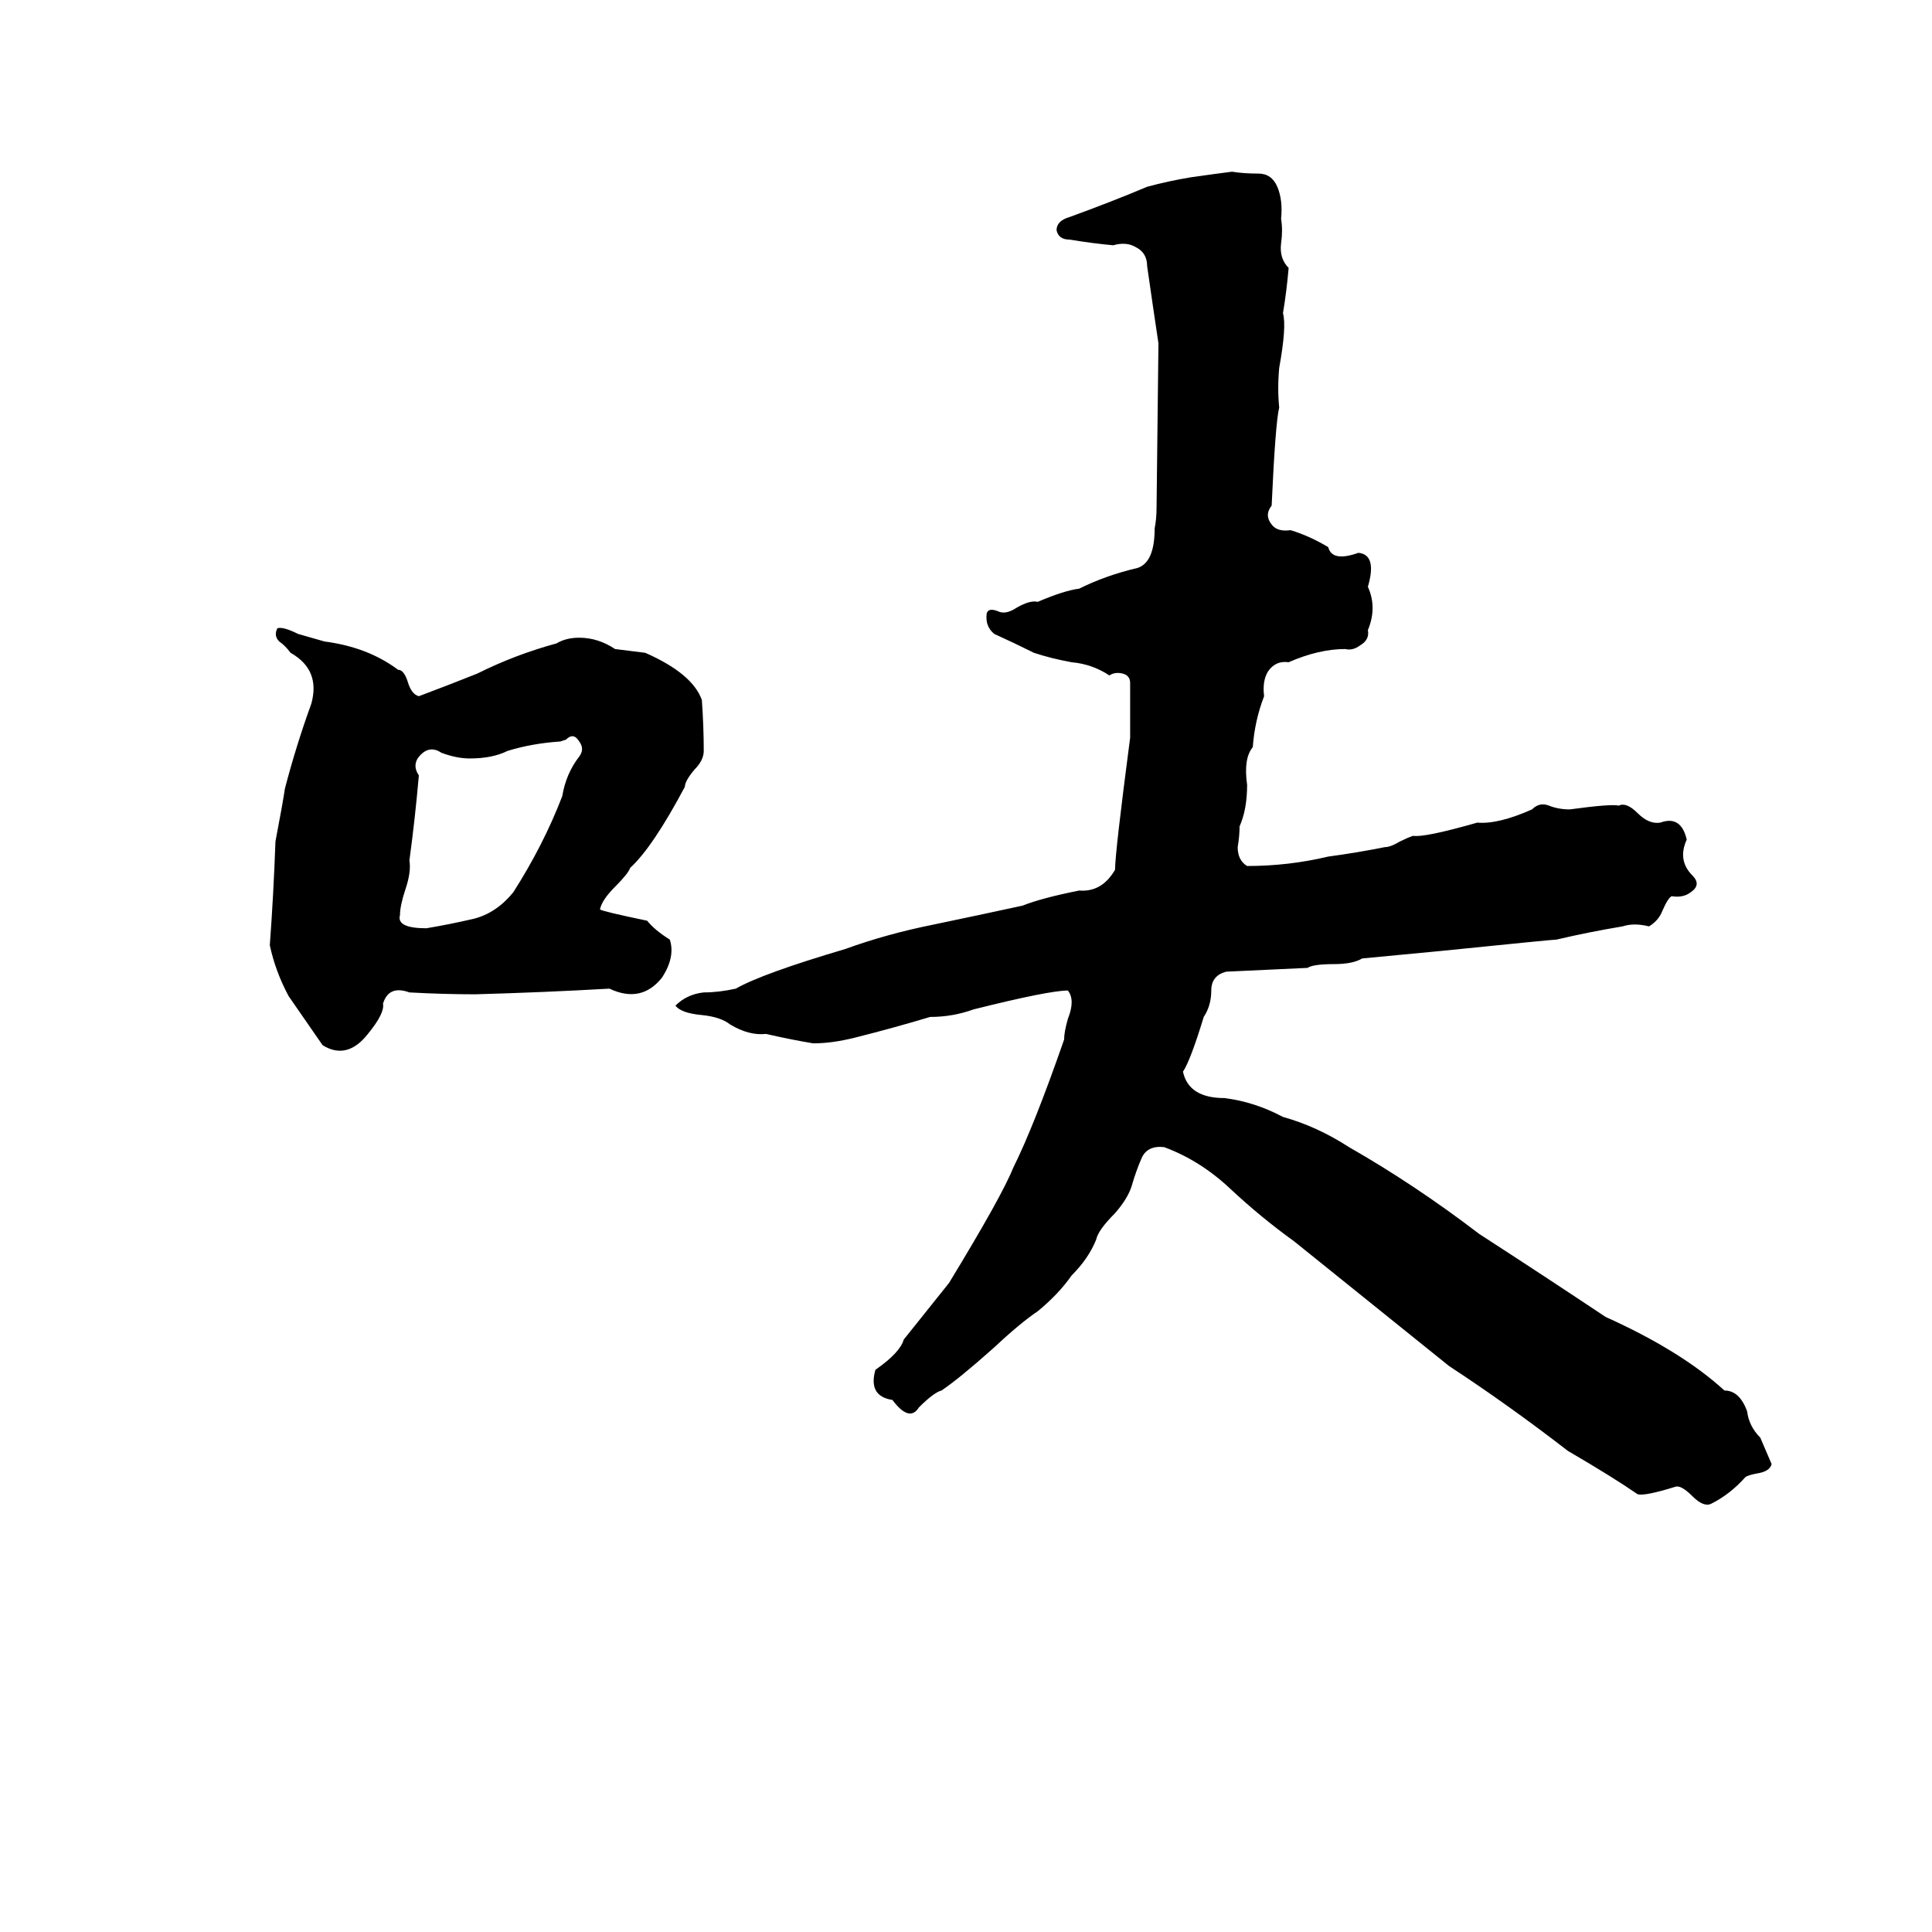<svg xmlns="http://www.w3.org/2000/svg" viewBox="0 -800 1024 1024">
	<path fill="#000000" d="M653 -709Q659 -708 667 -708Q674 -708 677 -701Q680 -694 679 -684Q680 -678 679 -671Q678 -663 683 -658Q682 -646 680 -634Q682 -627 678 -605Q677 -594 678 -584Q676 -576 674 -532Q670 -527 674 -522Q677 -518 684 -519Q694 -516 704 -510Q706 -502 720 -507Q730 -506 725 -489Q730 -478 725 -466Q726 -461 721 -458Q717 -455 713 -456Q699 -456 683 -449Q676 -450 672 -444Q669 -439 670 -431Q665 -418 664 -404Q659 -398 661 -384Q661 -371 657 -362Q657 -357 656 -351Q656 -344 661 -341Q683 -341 704 -346Q719 -348 734 -351Q737 -351 742 -354Q746 -356 749 -357Q755 -356 783 -364Q794 -363 812 -371Q816 -375 821 -373Q826 -371 832 -371Q854 -374 858 -373Q862 -375 868 -369Q874 -363 880 -364Q891 -368 894 -355Q889 -344 897 -336Q902 -331 896 -327Q892 -324 886 -325Q884 -324 881 -317Q879 -312 874 -309Q866 -311 860 -309Q842 -306 825 -302Q823 -302 764 -296Q743 -294 722 -292Q717 -289 707 -289Q696 -289 693 -287L650 -285Q642 -283 642 -275Q642 -267 638 -261Q631 -238 627 -232Q630 -218 649 -218Q665 -216 680 -208Q698 -203 715 -192Q750 -172 784 -146Q818 -124 851 -102Q891 -84 914 -63Q922 -63 926 -52Q927 -44 933 -38Q936 -31 939 -24Q938 -20 931 -19Q926 -18 925 -17Q917 -8 907 -3Q903 -1 897 -7Q891 -13 888 -12Q872 -7 868 -8Q855 -17 831 -31Q800 -55 768 -76Q727 -109 686 -142Q668 -155 652 -170Q636 -185 617 -192Q608 -193 605 -186Q602 -179 600 -172Q598 -165 591 -157Q582 -148 581 -143Q577 -133 568 -124Q561 -114 550 -105Q541 -99 526 -85Q508 -69 499 -63Q495 -62 487 -54Q482 -46 473 -58Q460 -60 464 -74Q477 -83 479 -90Q491 -105 503 -120Q531 -166 537 -181Q548 -203 564 -249Q564 -253 566 -260Q570 -270 566 -275Q556 -275 516 -265Q505 -261 493 -261Q473 -255 453 -250Q441 -247 431 -247Q419 -249 406 -252Q397 -251 387 -257Q382 -261 372 -262Q361 -263 358 -267Q364 -273 373 -274Q381 -274 390 -276Q404 -284 448 -297Q470 -305 495 -310Q519 -315 542 -320Q552 -324 572 -328Q584 -327 591 -339Q591 -348 599 -409Q599 -423 599 -438Q599 -442 595 -443Q591 -444 588 -442Q579 -448 568 -449Q557 -451 548 -454Q538 -459 527 -464Q522 -468 523 -475Q524 -478 529 -476Q533 -474 539 -478Q546 -482 550 -481Q564 -487 572 -488Q586 -495 603 -499Q612 -502 612 -520Q613 -525 613 -531L614 -618Q611 -638 608 -659Q608 -666 602 -669Q597 -672 590 -670Q579 -671 567 -673Q561 -673 560 -678Q560 -683 567 -685Q589 -693 608 -701Q619 -704 631 -706Q645 -708 653 -709ZM147 -467Q150 -468 158 -464Q165 -462 172 -460Q195 -457 211 -445Q214 -445 216 -439Q218 -432 222 -431Q238 -437 253 -443Q273 -453 295 -459Q300 -462 307 -462Q317 -462 326 -456Q334 -455 342 -454Q367 -443 372 -429Q373 -415 373 -402Q373 -397 368 -392Q363 -386 363 -383Q346 -351 334 -340Q333 -337 326 -330Q319 -323 318 -318Q319 -317 343 -312Q347 -307 355 -302Q358 -293 351 -282Q340 -268 323 -276Q288 -274 252 -273Q235 -273 217 -274Q206 -278 203 -268Q204 -263 195 -252Q184 -238 171 -246Q162 -259 153 -272Q146 -285 143 -299Q145 -326 146 -354Q150 -375 151 -382Q157 -405 165 -427Q170 -445 154 -454Q151 -458 148 -460Q145 -463 147 -467ZM300 -408L297 -407Q282 -406 269 -402Q261 -398 249 -398Q242 -398 234 -401Q228 -405 223 -400Q218 -395 222 -389Q220 -366 217 -344Q218 -338 215 -329Q212 -320 212 -315Q210 -308 226 -308Q238 -310 251 -313Q263 -316 272 -327Q288 -352 298 -378Q300 -390 307 -399Q310 -403 307 -407Q304 -412 300 -408Z"/>
</svg>